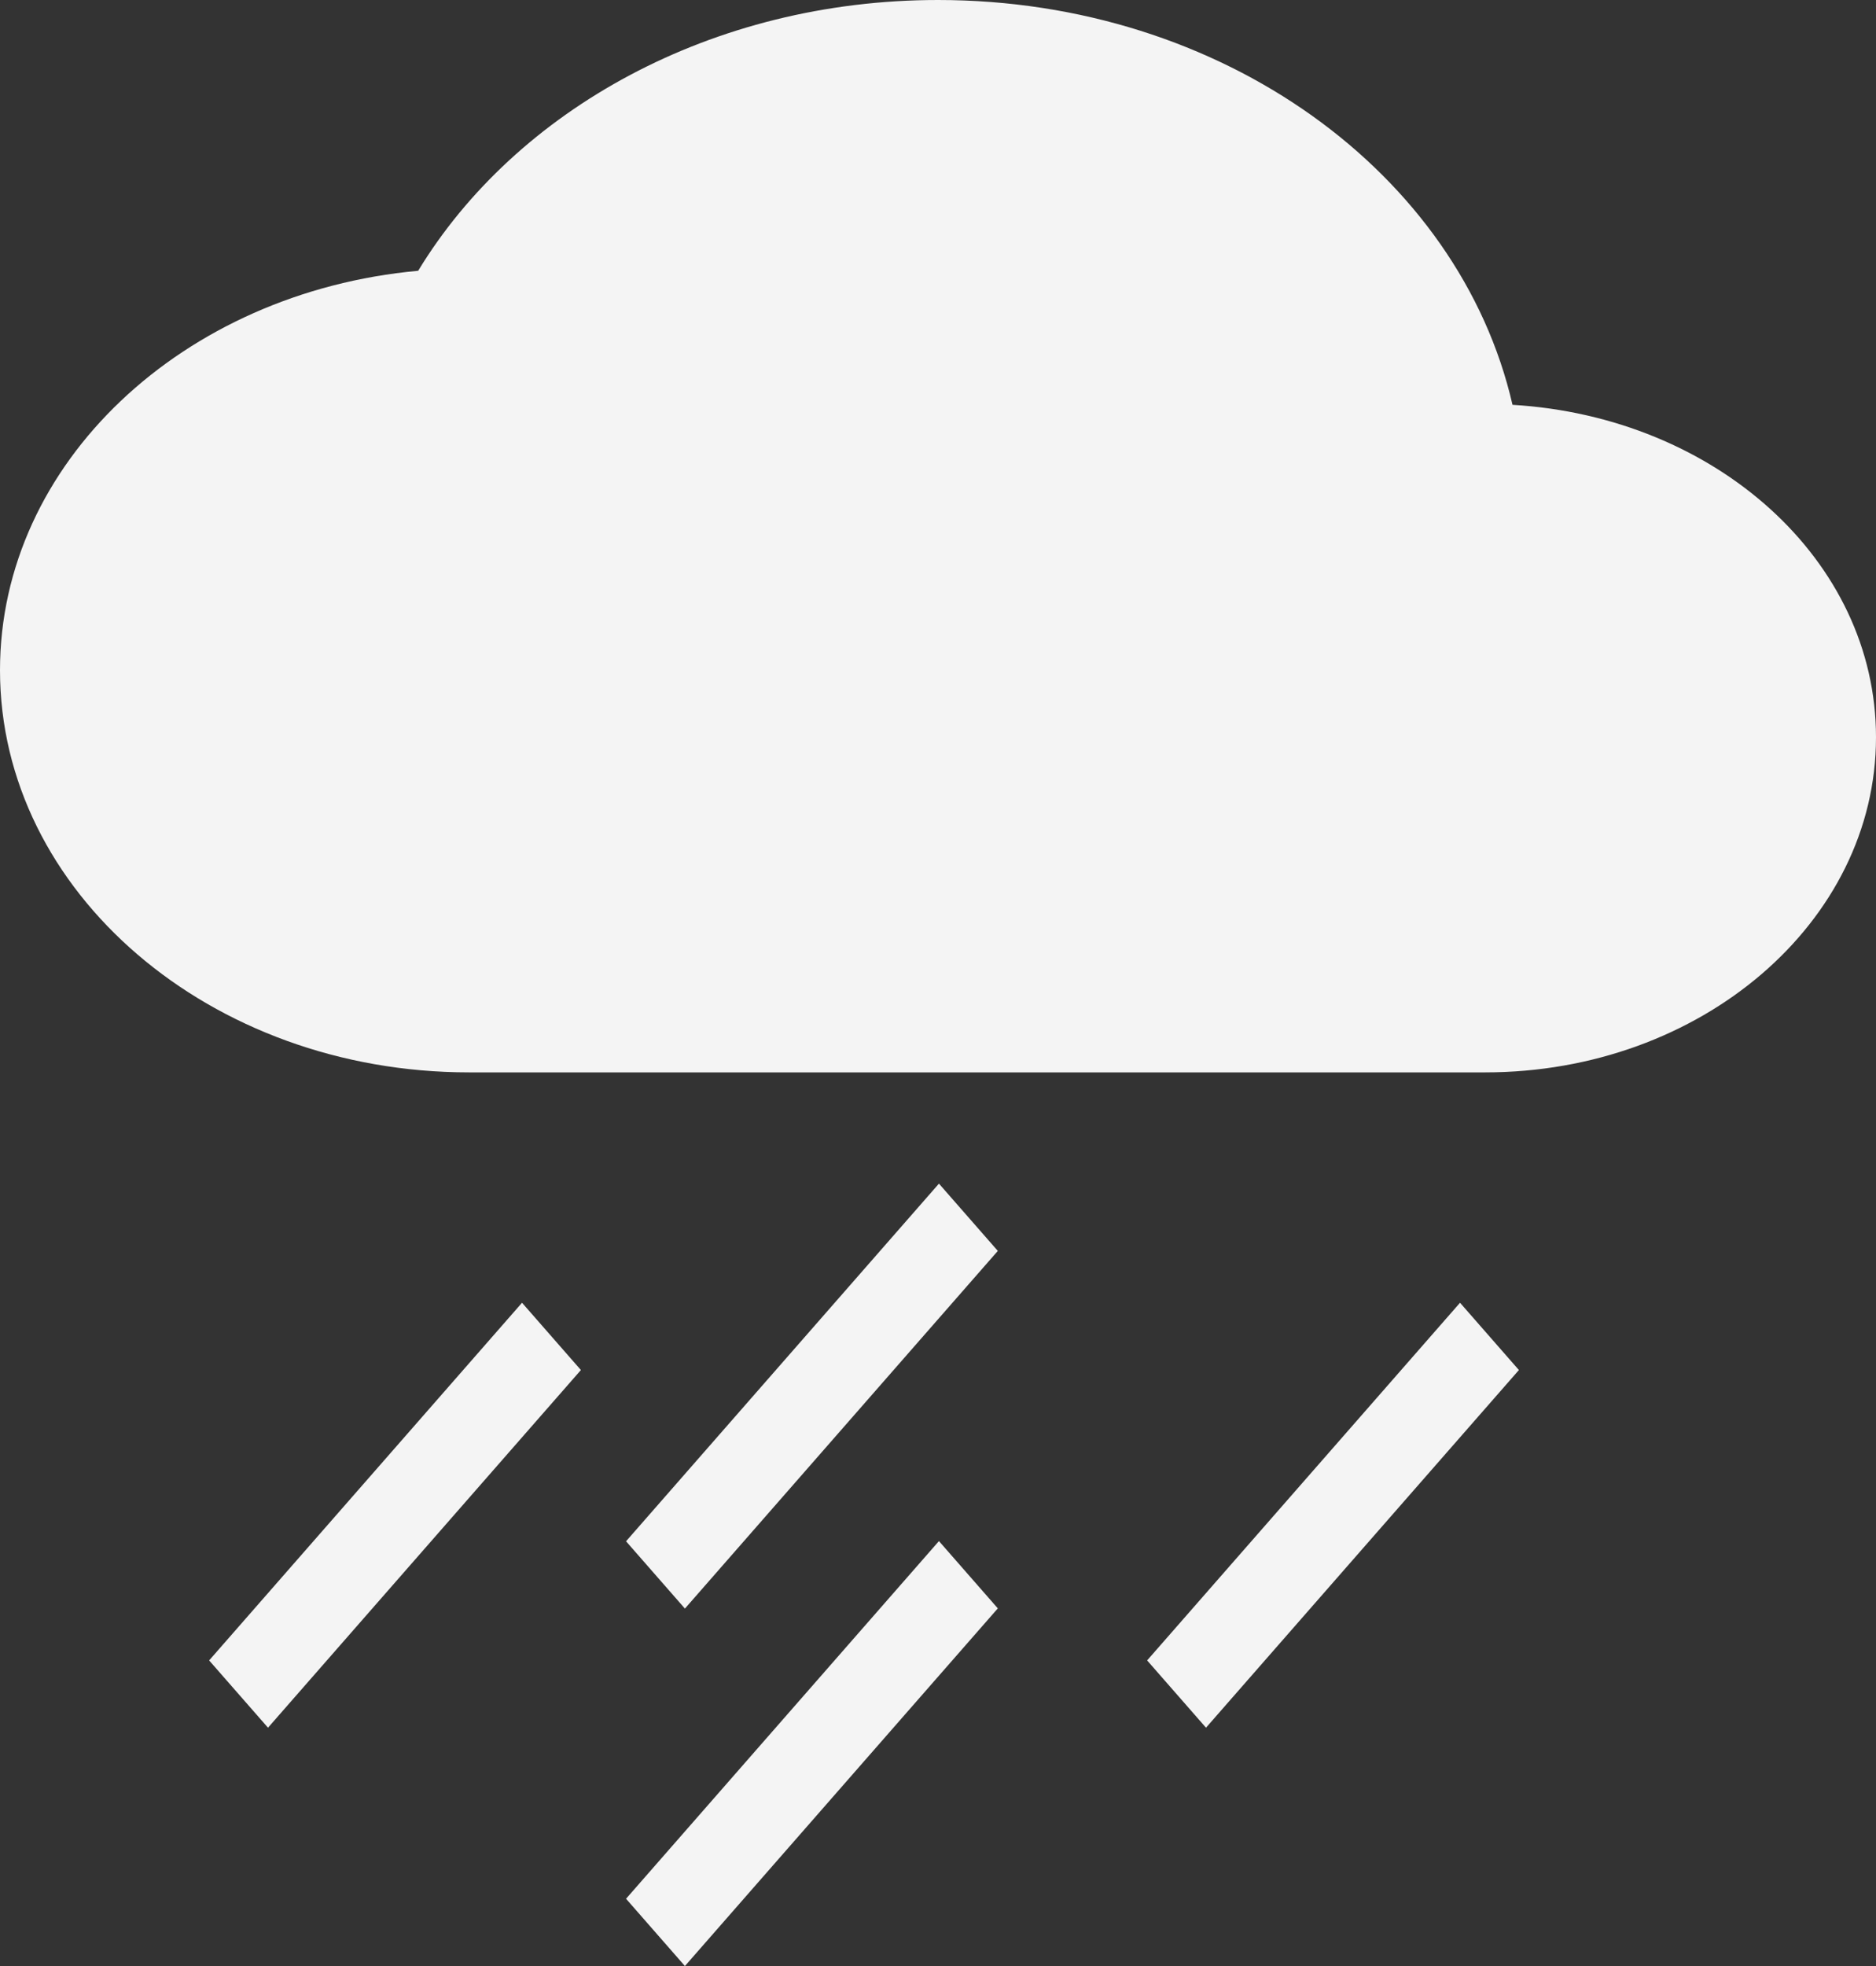 <svg width="21" height="22" viewBox="0 0 21 22" fill="none" xmlns="http://www.w3.org/2000/svg">
<rect x="0" y="0" width="21" height="22" fill="#333333" stroke="none"/>
<path d="M16.931 4.53C16.336 1.942 13.685 0 10.5 0C7.971 0 5.775 1.23 4.681 3.03C2.047 3.27 0 5.183 0 7.5C0 9.982 2.354 12 5.25 12H16.625C19.04 12 21 10.32 21 8.25C21 6.27 19.206 4.665 16.931 4.53Z" fill="#F4F4F4"/>
<line y1="-0.5" x2="5.315" y2="-0.5" transform="matrix(0.659 -0.753 0.659 0.753 3 19.333)" stroke="#F4F4F4"/>
<line y1="-0.5" x2="5.315" y2="-0.5" transform="matrix(0.659 -0.753 0.659 0.753 7.667 18)" stroke="#F4F4F4"/>
<line y1="-0.5" x2="5.315" y2="-0.5" transform="matrix(0.659 -0.753 0.659 0.753 7.667 22)" stroke="#F4F4F4"/>
<line y1="-0.5" x2="5.315" y2="-0.5" transform="matrix(0.659 -0.753 0.659 0.753 13.5 19.333)" stroke="#F4F4F4"/>
</svg>
